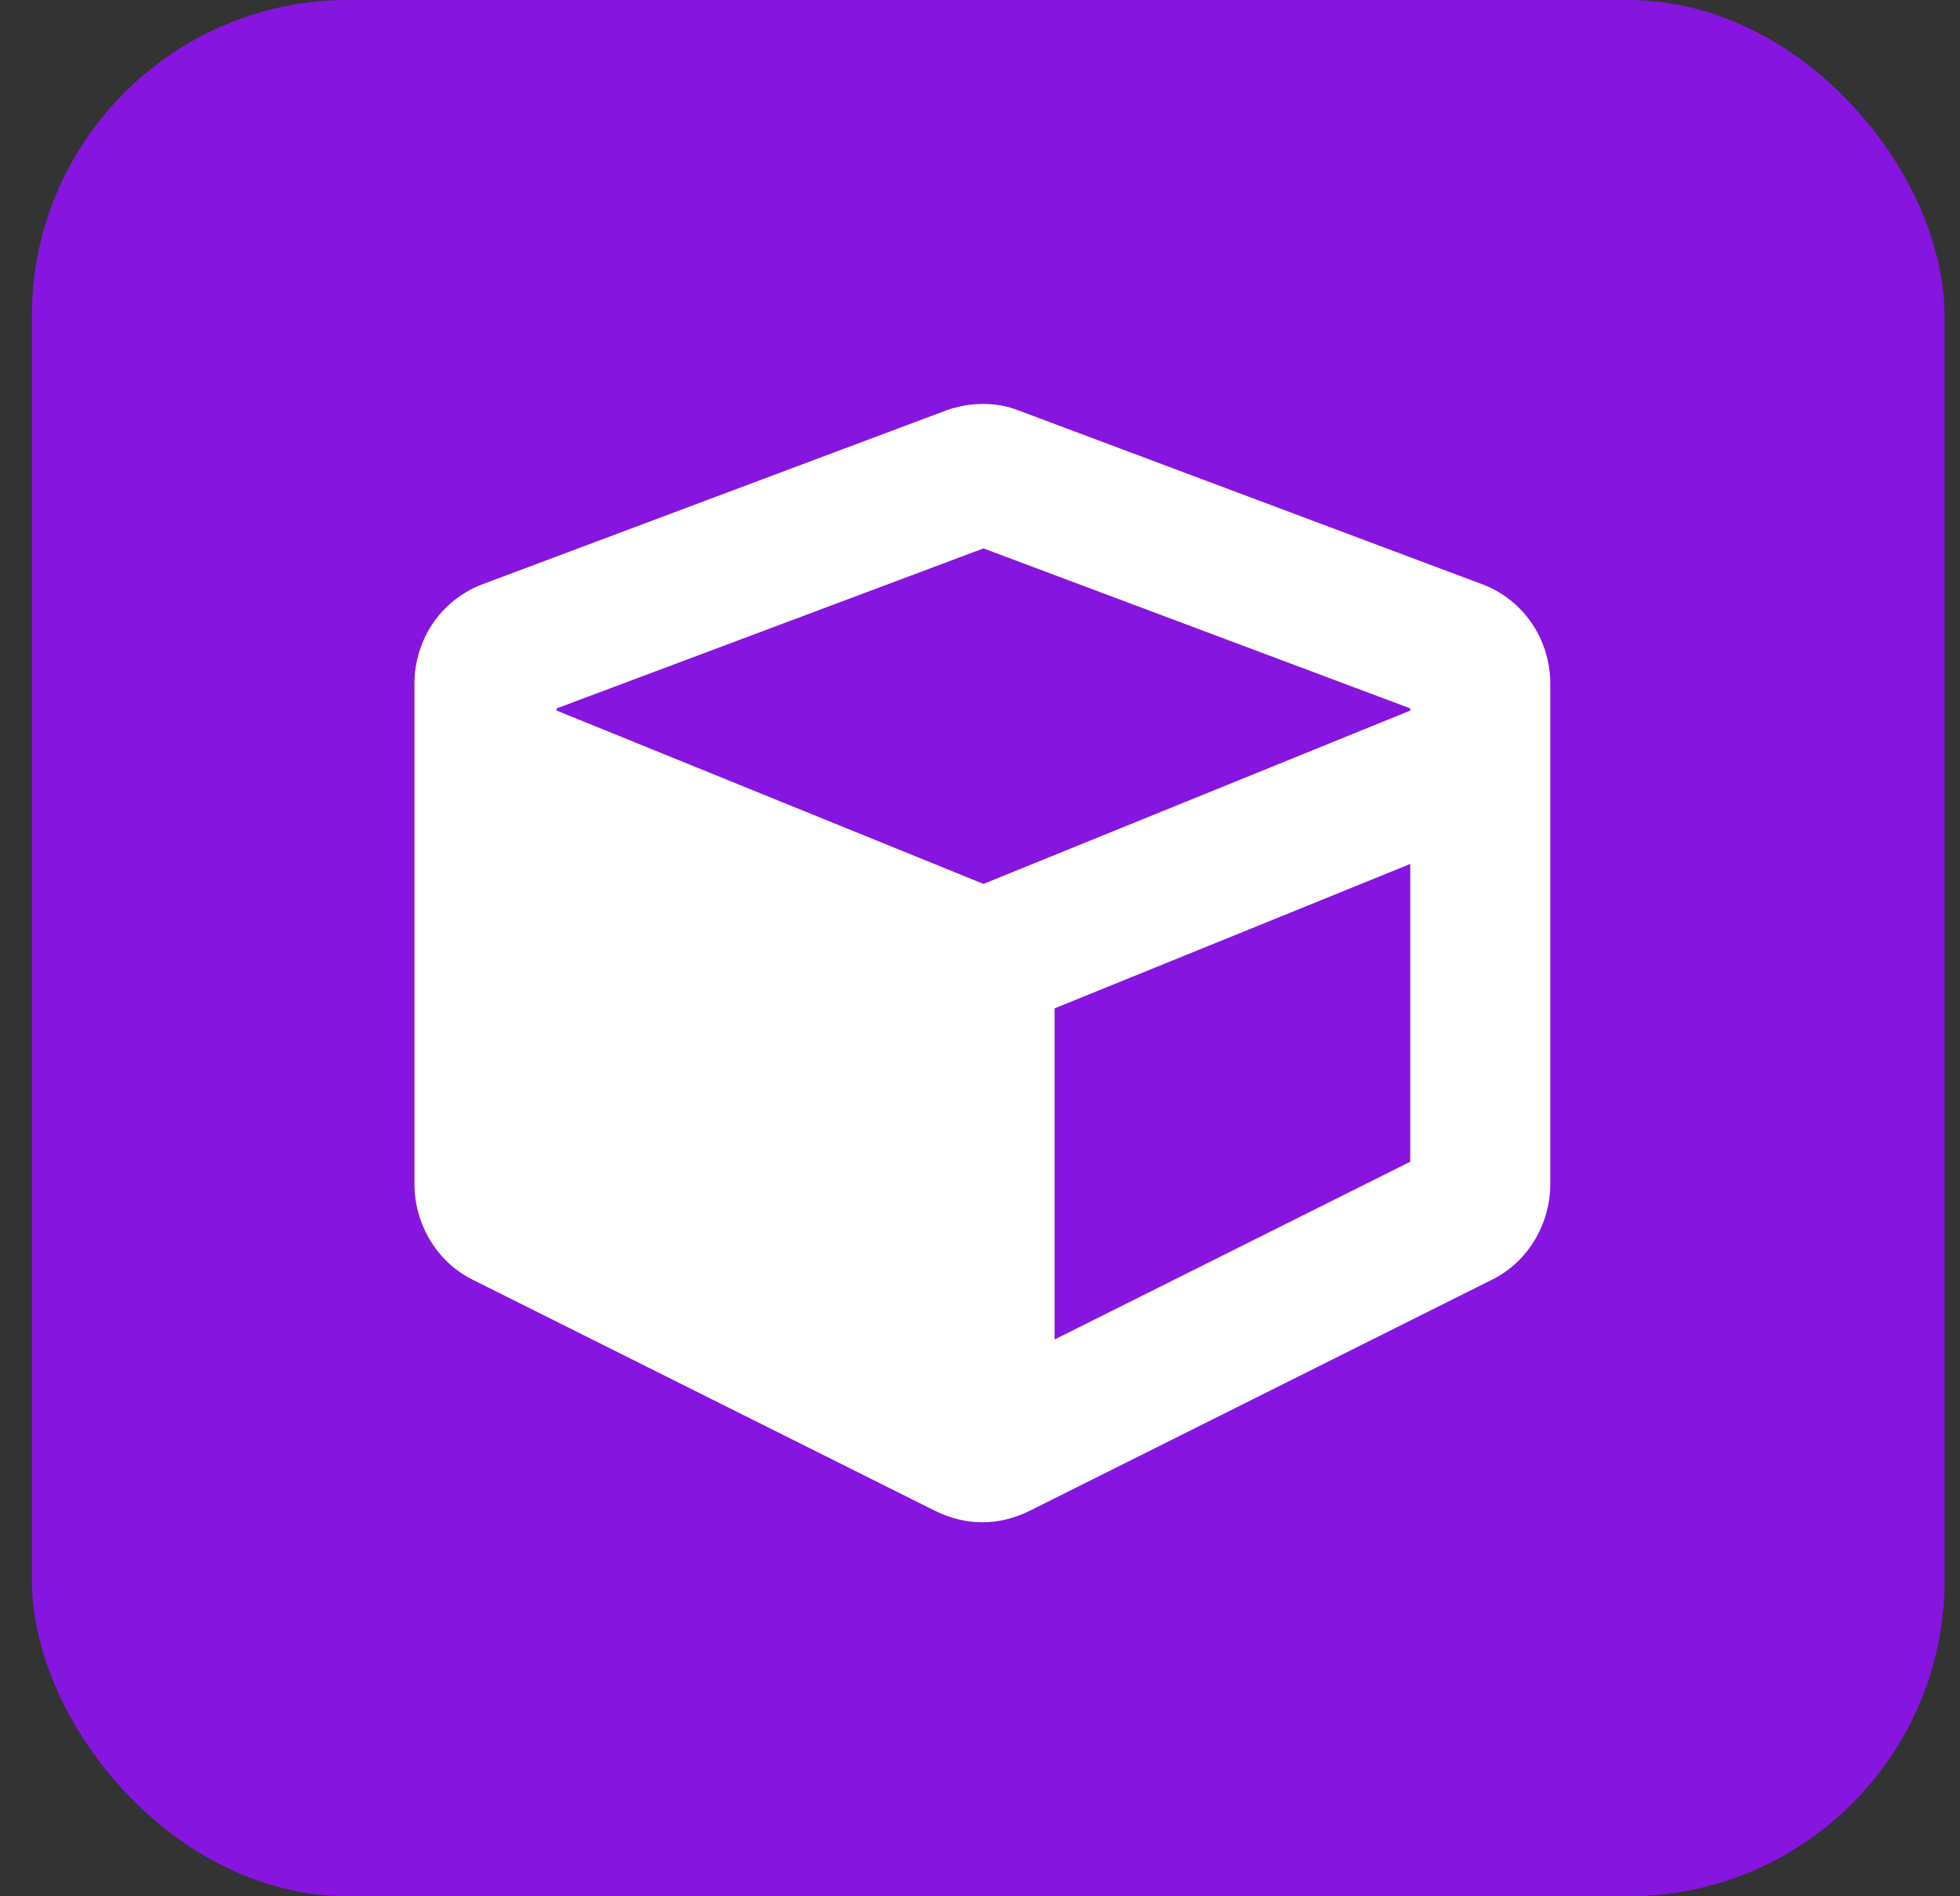 <svg width="31" height="30" viewBox="0 0 31 30" fill="none" xmlns="http://www.w3.org/2000/svg">
<rect x="0" y="0" width="31" height="30" fill="#333333" stroke="none"/>
<rect x="0.504" width="30.252" height="30" rx="5" fill="#8615DF"/>
<path d="M14.957 6.496L7.645 9.238C6.977 9.484 6.555 10.117 6.555 10.82V18.73C6.555 19.363 6.906 19.961 7.469 20.242L14.781 23.898C15.273 24.145 15.801 24.145 16.293 23.898L23.605 20.242C24.168 19.961 24.52 19.363 24.52 18.73V10.82C24.52 10.117 24.098 9.484 23.43 9.238L16.117 6.496C15.766 6.355 15.344 6.355 14.957 6.496ZM15.555 8.676L22.305 11.207V11.242L15.555 13.984L8.805 11.242V11.207L15.555 8.676ZM16.68 21.191V15.953L22.305 13.668V18.379L16.68 21.191Z" fill="white"/>
</svg>

